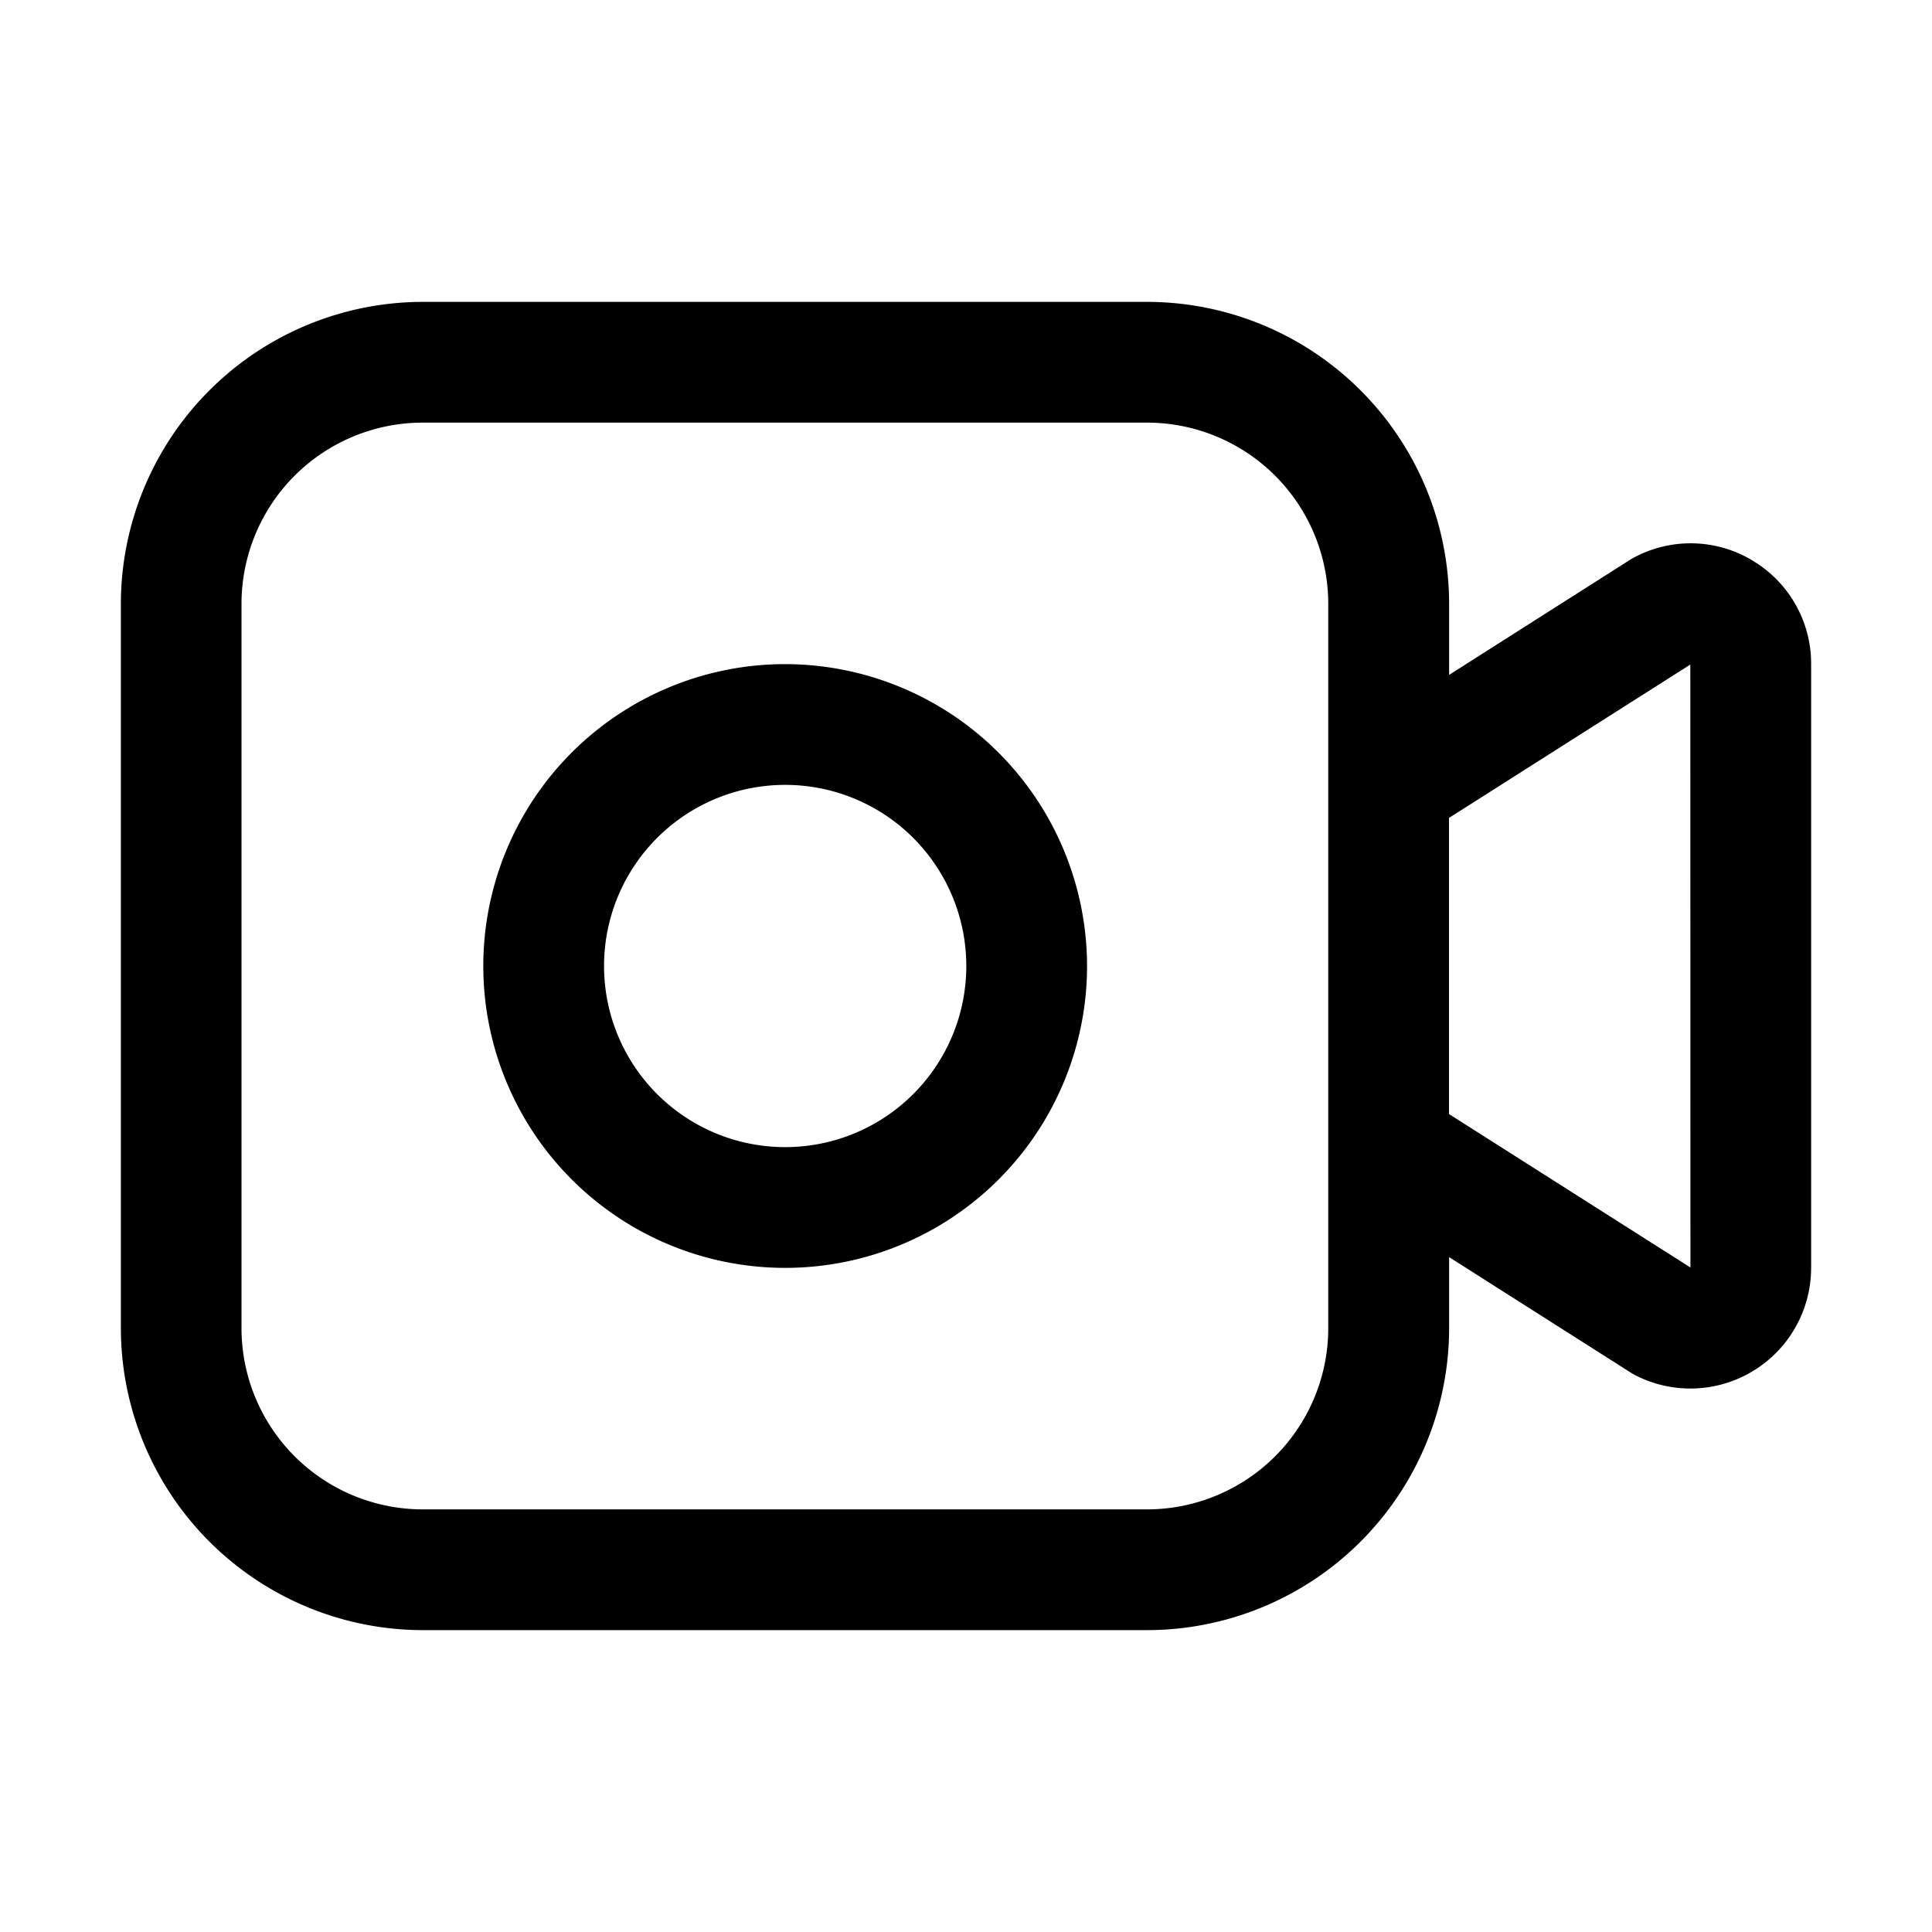 <svg xmlns="http://www.w3.org/2000/svg" width="32" height="32" viewBox="0 0 32 32"><path d="M29.05 9.298a1.985 1.985 0 0 0-2.034-.037l-3.014 1.917V10a5.006 5.006 0 0 0-5-5h-12a5.006 5.006 0 0 0-5 5v12a5.006 5.006 0 0 0 5 5h12a5.006 5.006 0 0 0 5-5v-1.178l3.014 1.916a1 1 0 0 0 .089.05A2 2 0 0 0 29.998 21V11a1.986 1.986 0 0 0-.949-1.702ZM22 22a3.003 3.003 0 0 1-3 3h-12a3.003 3.003 0 0 1-3-3V10a3.003 3.003 0 0 1 3-3h12a3.003 3.003 0 0 1 3 3v12Zm2-3.547v-4.906l3.997-2.54.002 9.987-3.998-2.541Z"/><path d="M13.005 11a5 5 0 1 0 5 5 5.006 5.006 0 0 0-5-5Zm0 8a3 3 0 1 1 0-6 3 3 0 0 1 0 6Z"/></svg>